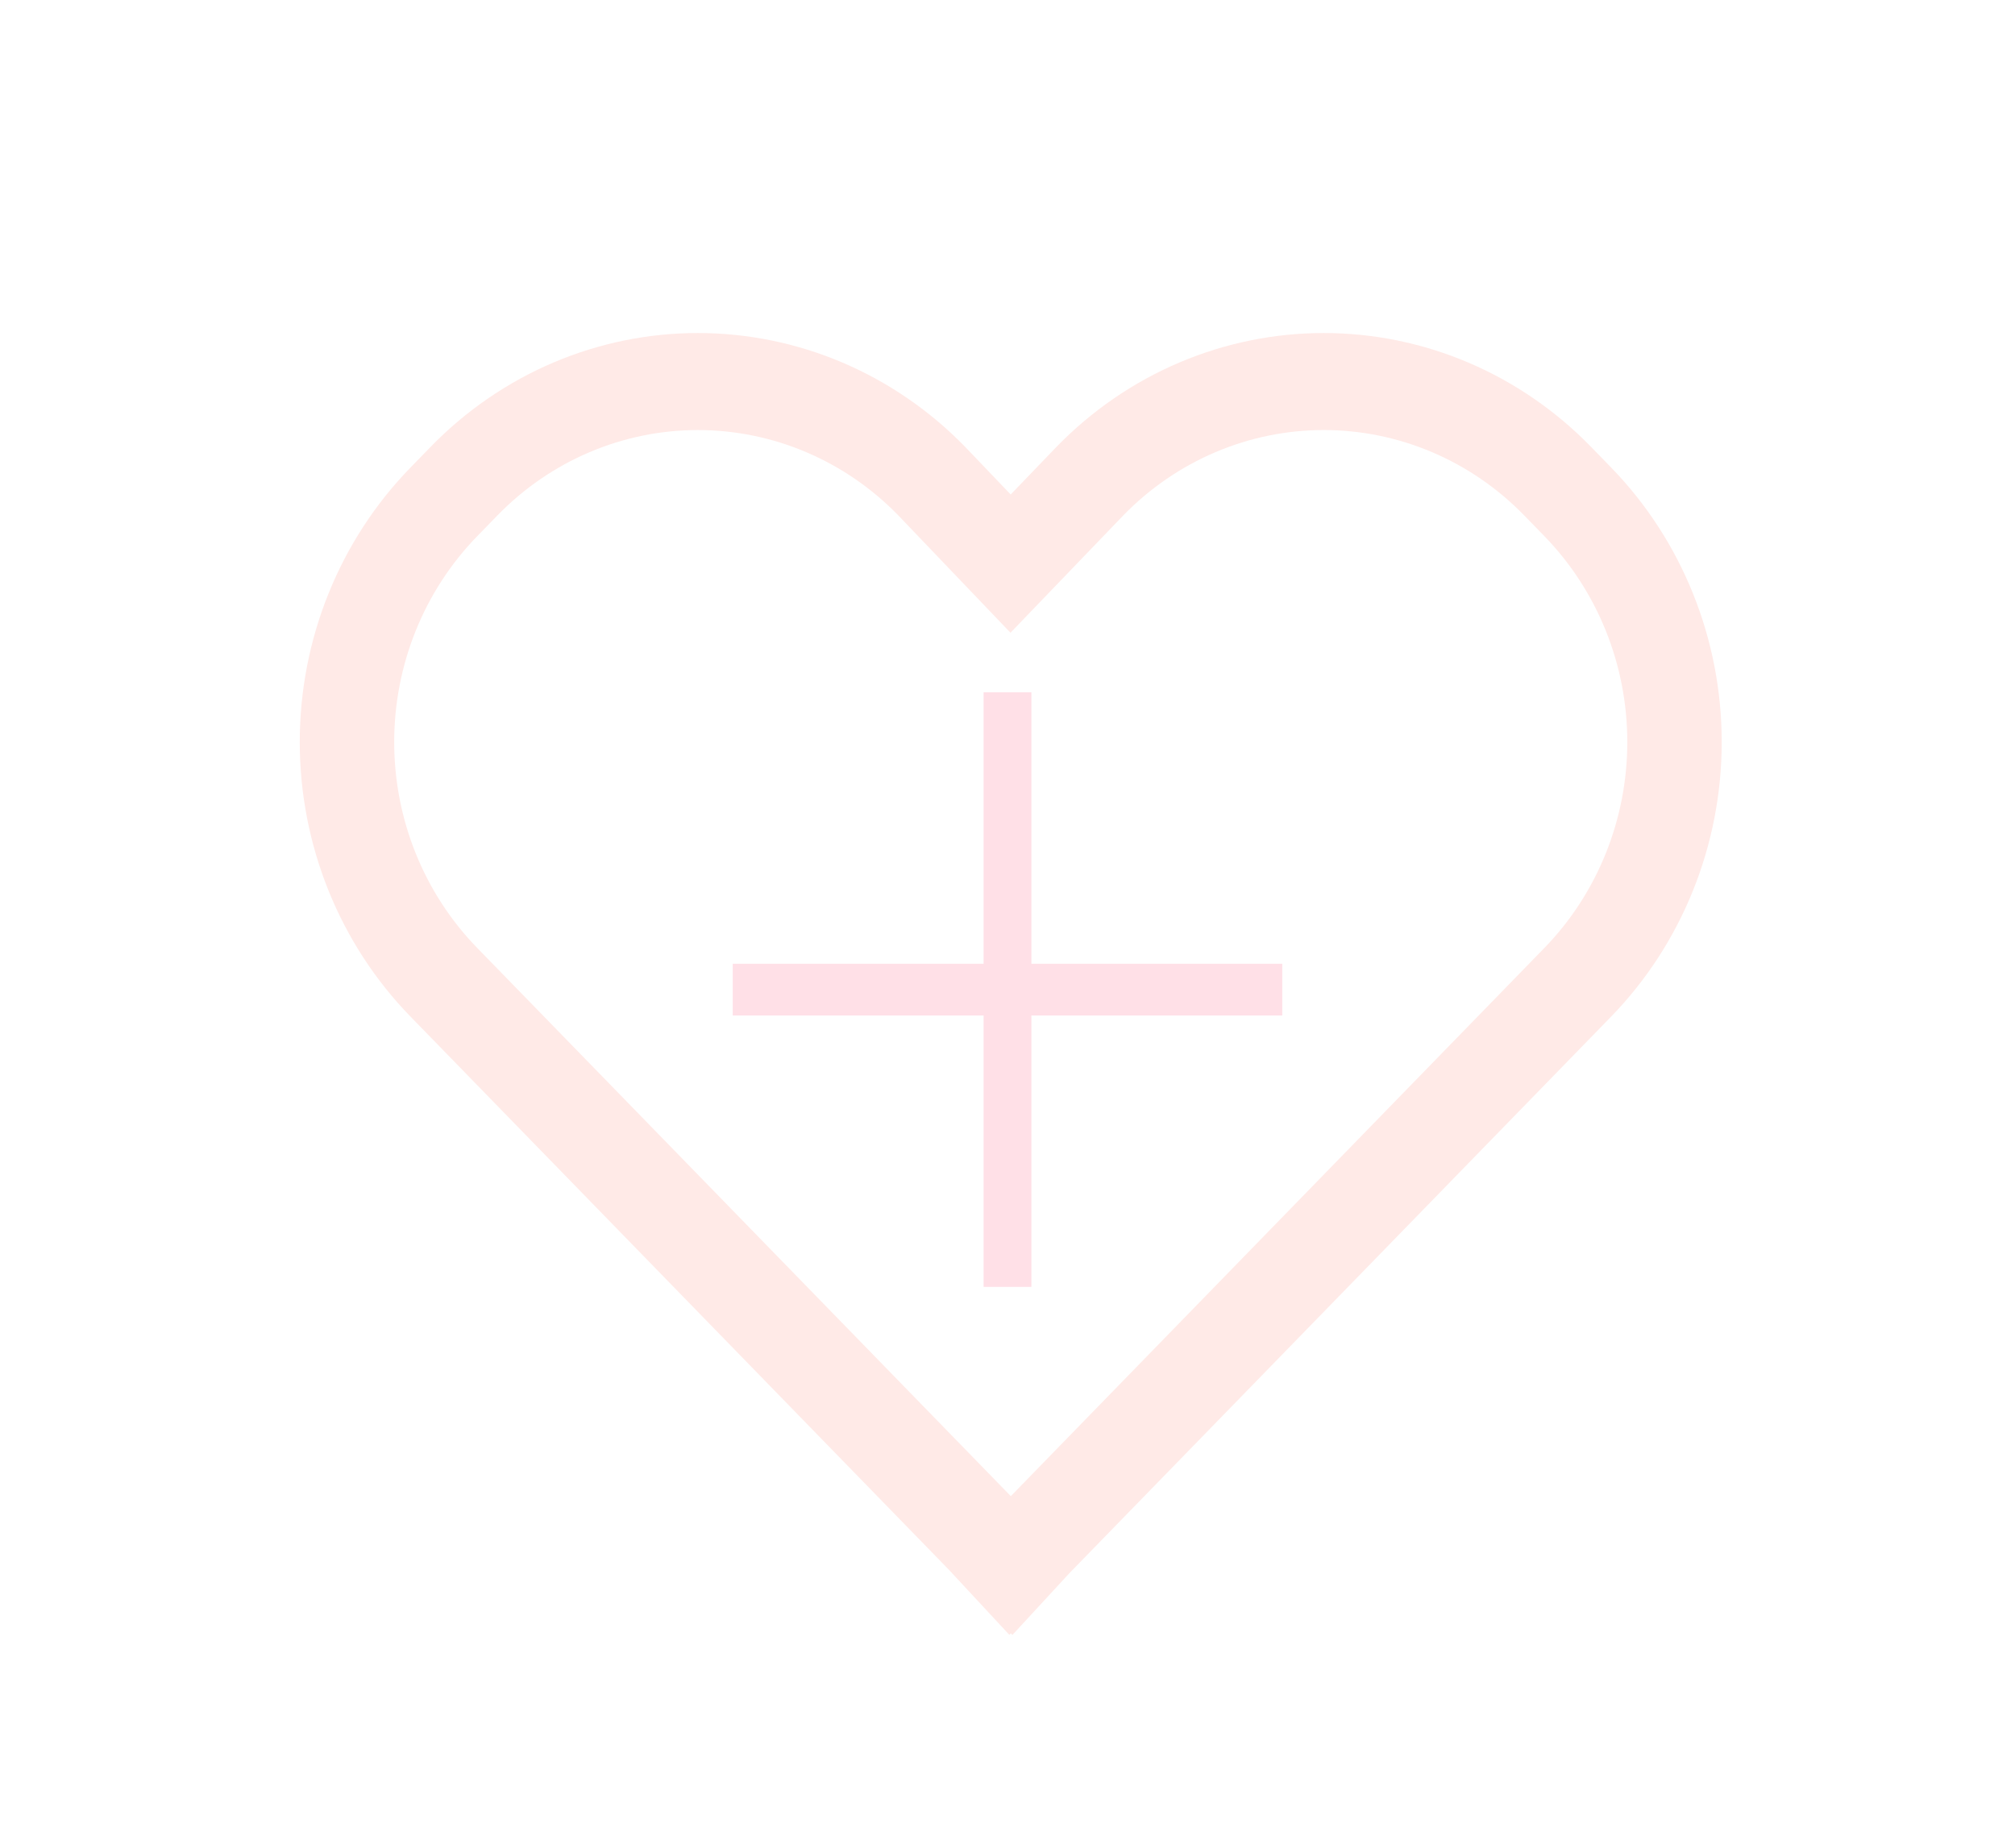 <svg width="121" height="111" viewBox="0 0 121 111" fill="none" xmlns="http://www.w3.org/2000/svg">
<rect width="121" height="111" fill="white"/>
<path d="M95.531 26.826C93.423 24.661 90.921 22.944 88.168 21.772C85.414 20.601 82.463 19.999 79.483 20C76.502 20.001 73.552 20.606 70.799 21.779C68.046 22.953 65.545 24.672 63.44 26.839L60.691 29.697L57.965 26.845L57.947 26.827C55.841 24.662 53.34 22.946 50.588 21.774C47.836 20.603 44.887 20 41.908 20C38.929 20 35.979 20.603 33.227 21.774C30.475 22.946 27.975 24.662 25.868 26.827L24.644 28.085C20.39 32.456 18 38.384 18 44.565C18 50.746 20.39 56.674 24.644 61.045L56.962 94.252L60.612 98.181L60.699 98.091L60.794 98.188L64.213 94.481L96.755 61.045C101.003 56.67 103.388 50.744 103.388 44.565C103.388 38.385 101.003 32.459 96.755 28.084L95.531 26.826ZM92.744 56.925L60.699 89.851L28.653 56.925C25.463 53.647 23.671 49.2 23.671 44.565C23.671 39.929 25.463 35.483 28.653 32.205L29.878 30.946C33.067 27.67 37.392 25.828 41.901 25.827C46.411 25.825 50.737 27.663 53.928 30.937L60.679 37.999L67.461 30.946C69.041 29.323 70.916 28.035 72.981 27.157C75.045 26.279 77.257 25.826 79.491 25.826C81.725 25.826 83.937 26.279 86.001 27.157C88.065 28.035 89.941 29.323 91.52 30.946L92.745 32.204C95.931 35.485 97.72 39.93 97.719 44.565C97.719 49.199 95.93 53.644 92.744 56.925Z" fill="#FFEAE7"/>
<path d="M77 57.878H61.935V41.577H59.065V57.878H44V60.983H59.065V77.283H61.935V60.983H77V57.878Z" fill="#FFE0E7"/>
</svg>
